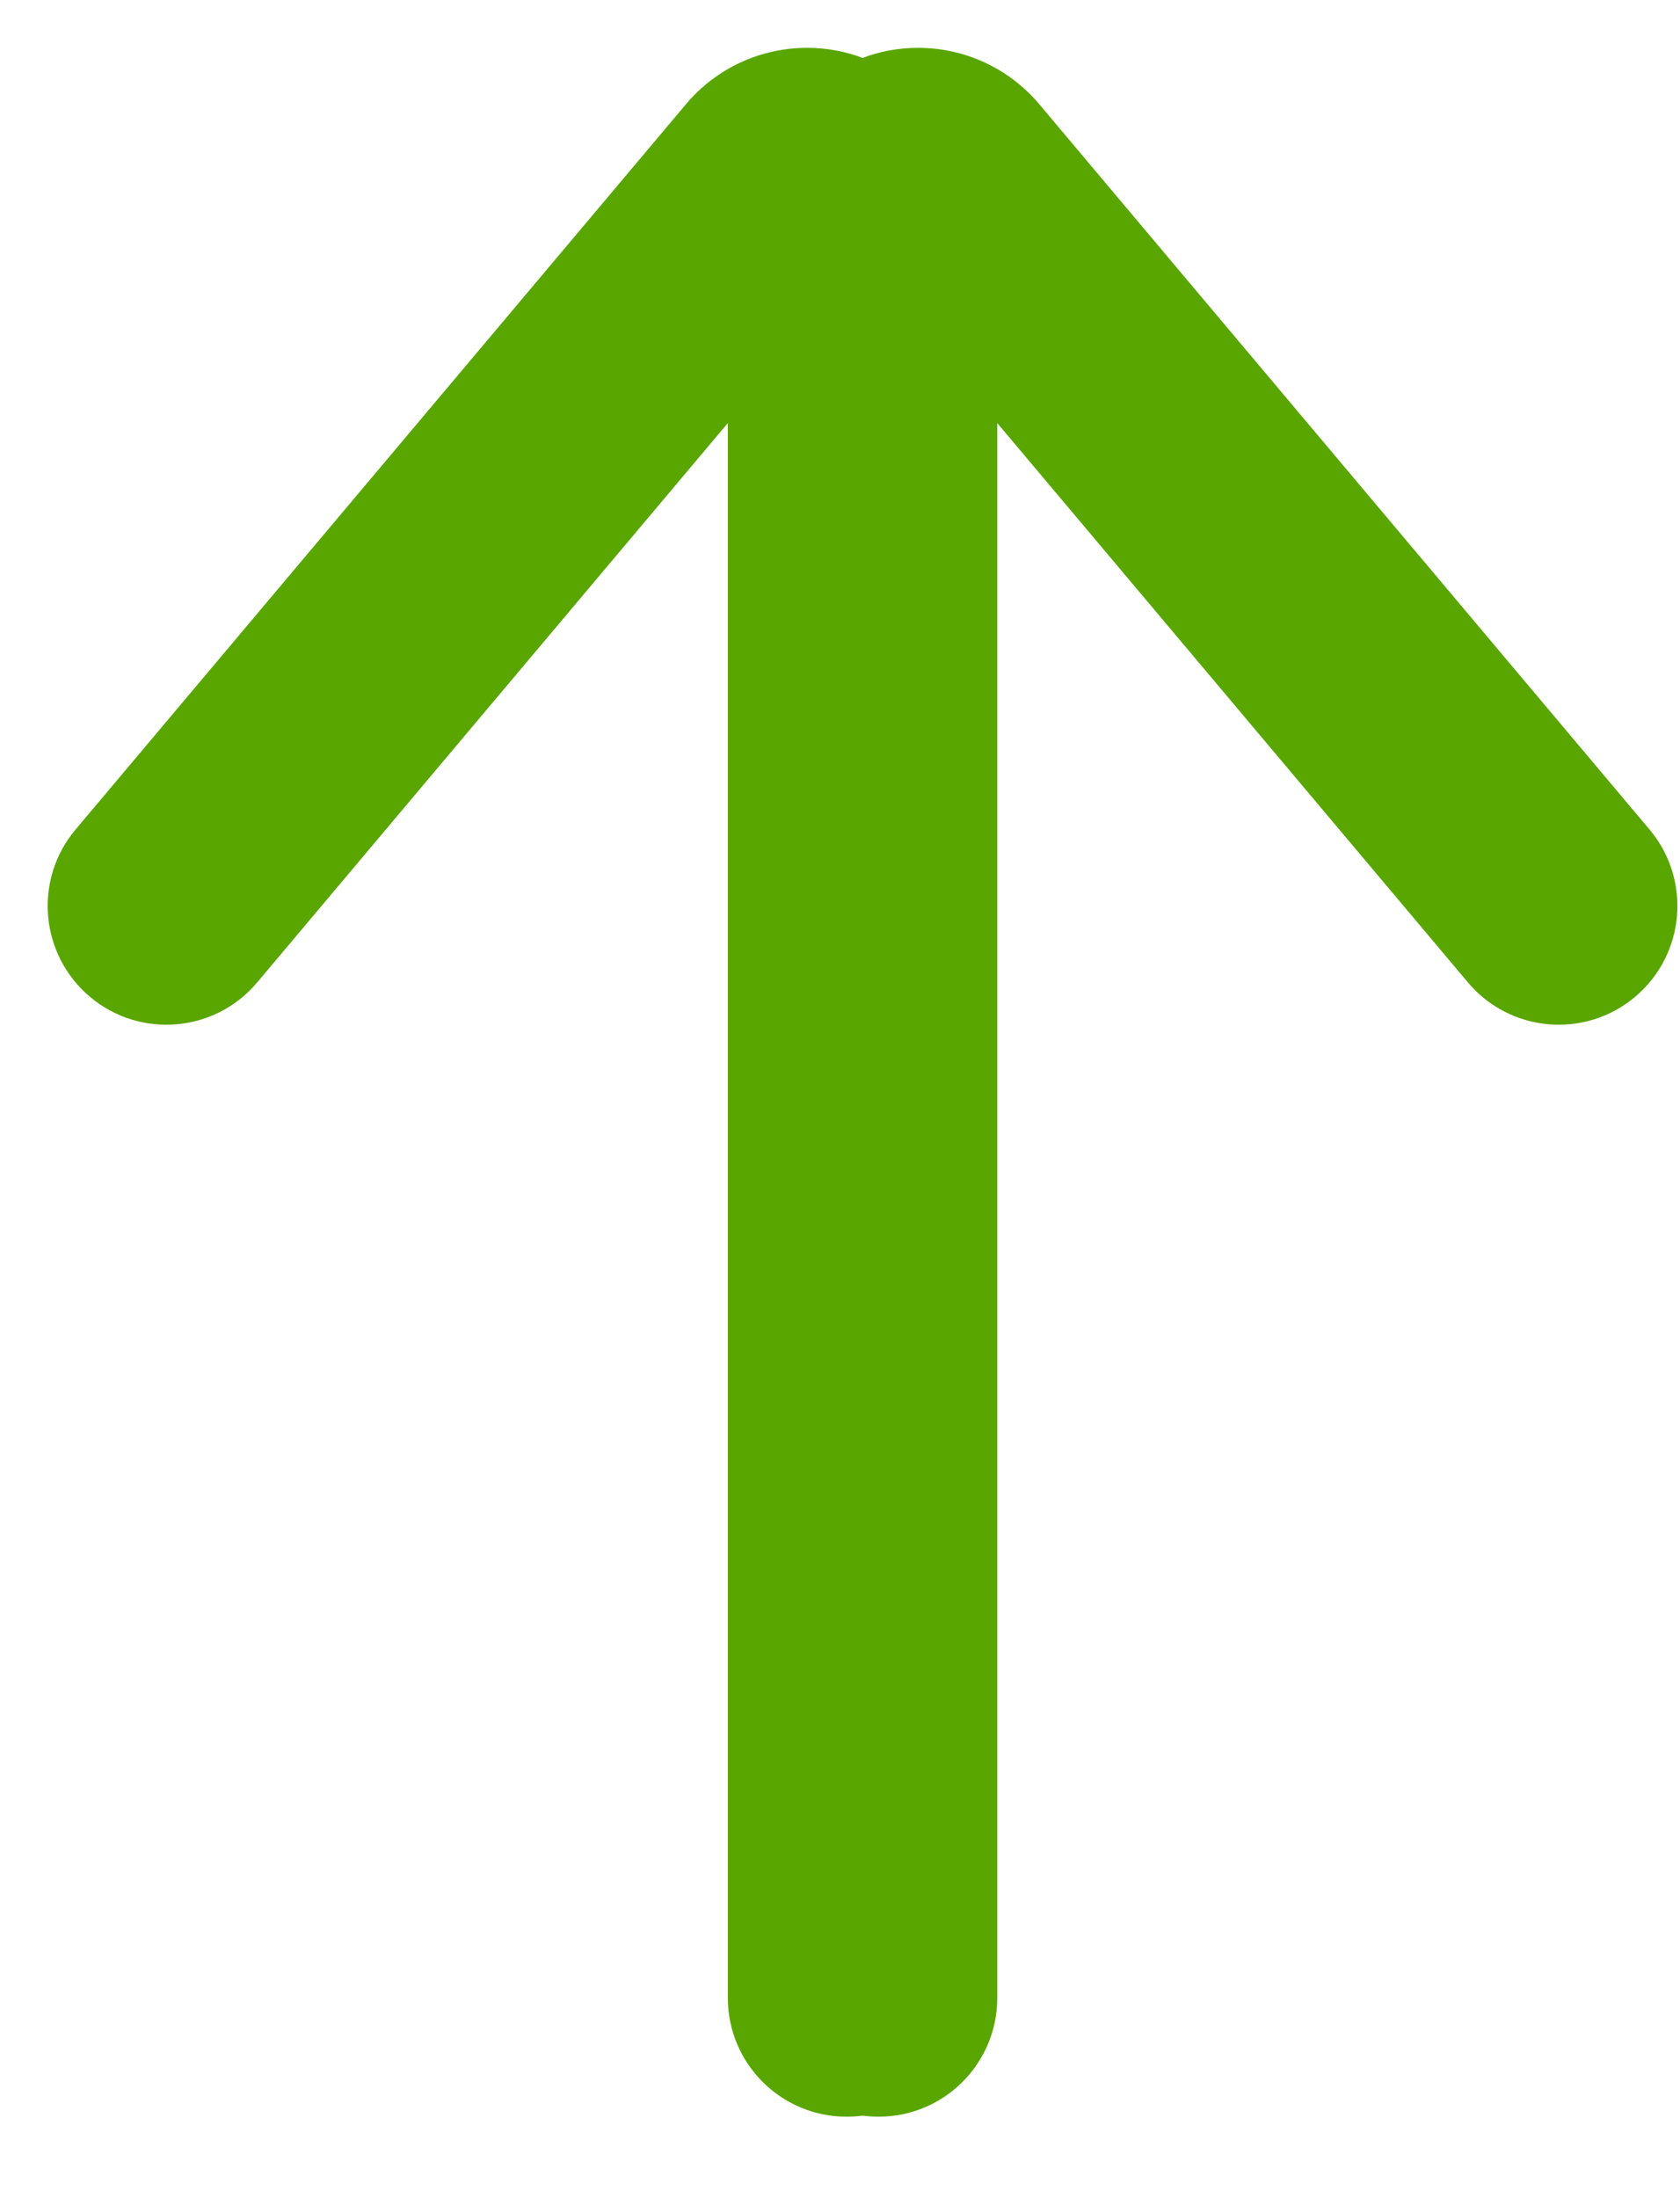 <?xml version="1.0" encoding="UTF-8"?>
<svg width="13px" height="17px" viewBox="0 0 13 17" version="1.1" xmlns="http://www.w3.org/2000/svg" xmlns:xlink="http://www.w3.org/1999/xlink">
    <!-- Generator: sketchtool 57.1 (101010) - https://sketch.com -->
    <title>205402BF-25F4-48F4-AEB0-33E3FFF19E0E@1x</title>
    <desc>Created with sketchtool.</desc>
    <g id="Page-1" stroke="none" stroke-width="1" fill="none" fill-rule="evenodd">
        <g id="State-Profile-_2_" transform="translate(-93, -1030)" fill="#59A600" fill-rule="nonzero">
            <g id="Total-container" transform="translate(40, 36)">
                <g id="profile-container-">
                    <g id="Indicator-Section" transform="translate(19, 444)">
                        <g id="Indicator-Cards" transform="translate(0, 68.5)">
                            <g id="indicator-card" transform="translate(0, 240)">
                                <g id="Group-2" transform="translate(0, 217.5)">
                                    <path d="M40.799,24.37 C41.306,24.37 41.717,24.781 41.717,25.289 L41.717,37.468 L45.359,33.142 C45.686,32.754 46.265,32.704 46.653,33.031 C47.041,33.358 47.091,33.937 46.764,34.325 L42.042,39.934 C41.809,40.211 41.466,40.37 41.105,40.37 C40.954,40.37 40.809,40.343 40.675,40.292 C40.541,40.343 40.396,40.37 40.245,40.37 C39.883,40.37 39.541,40.211 39.308,39.934 L34.585,34.325 C34.258,33.937 34.308,33.358 34.696,33.031 C35.084,32.704 35.664,32.754 35.99,33.142 L39.632,37.468 L39.632,25.289 C39.632,24.781 40.044,24.37 40.551,24.37 C40.593,24.37 40.634,24.373 40.675,24.378 C40.715,24.373 40.757,24.37 40.799,24.37 Z" id="Up-small" transform="translate(40.675, 32.37) scale(1, -1) translate(-40.675, -32.37) "></path>
                                </g>
                            </g>
                        </g>
                    </g>
                </g>
            </g>
        </g>
    </g>
</svg>
